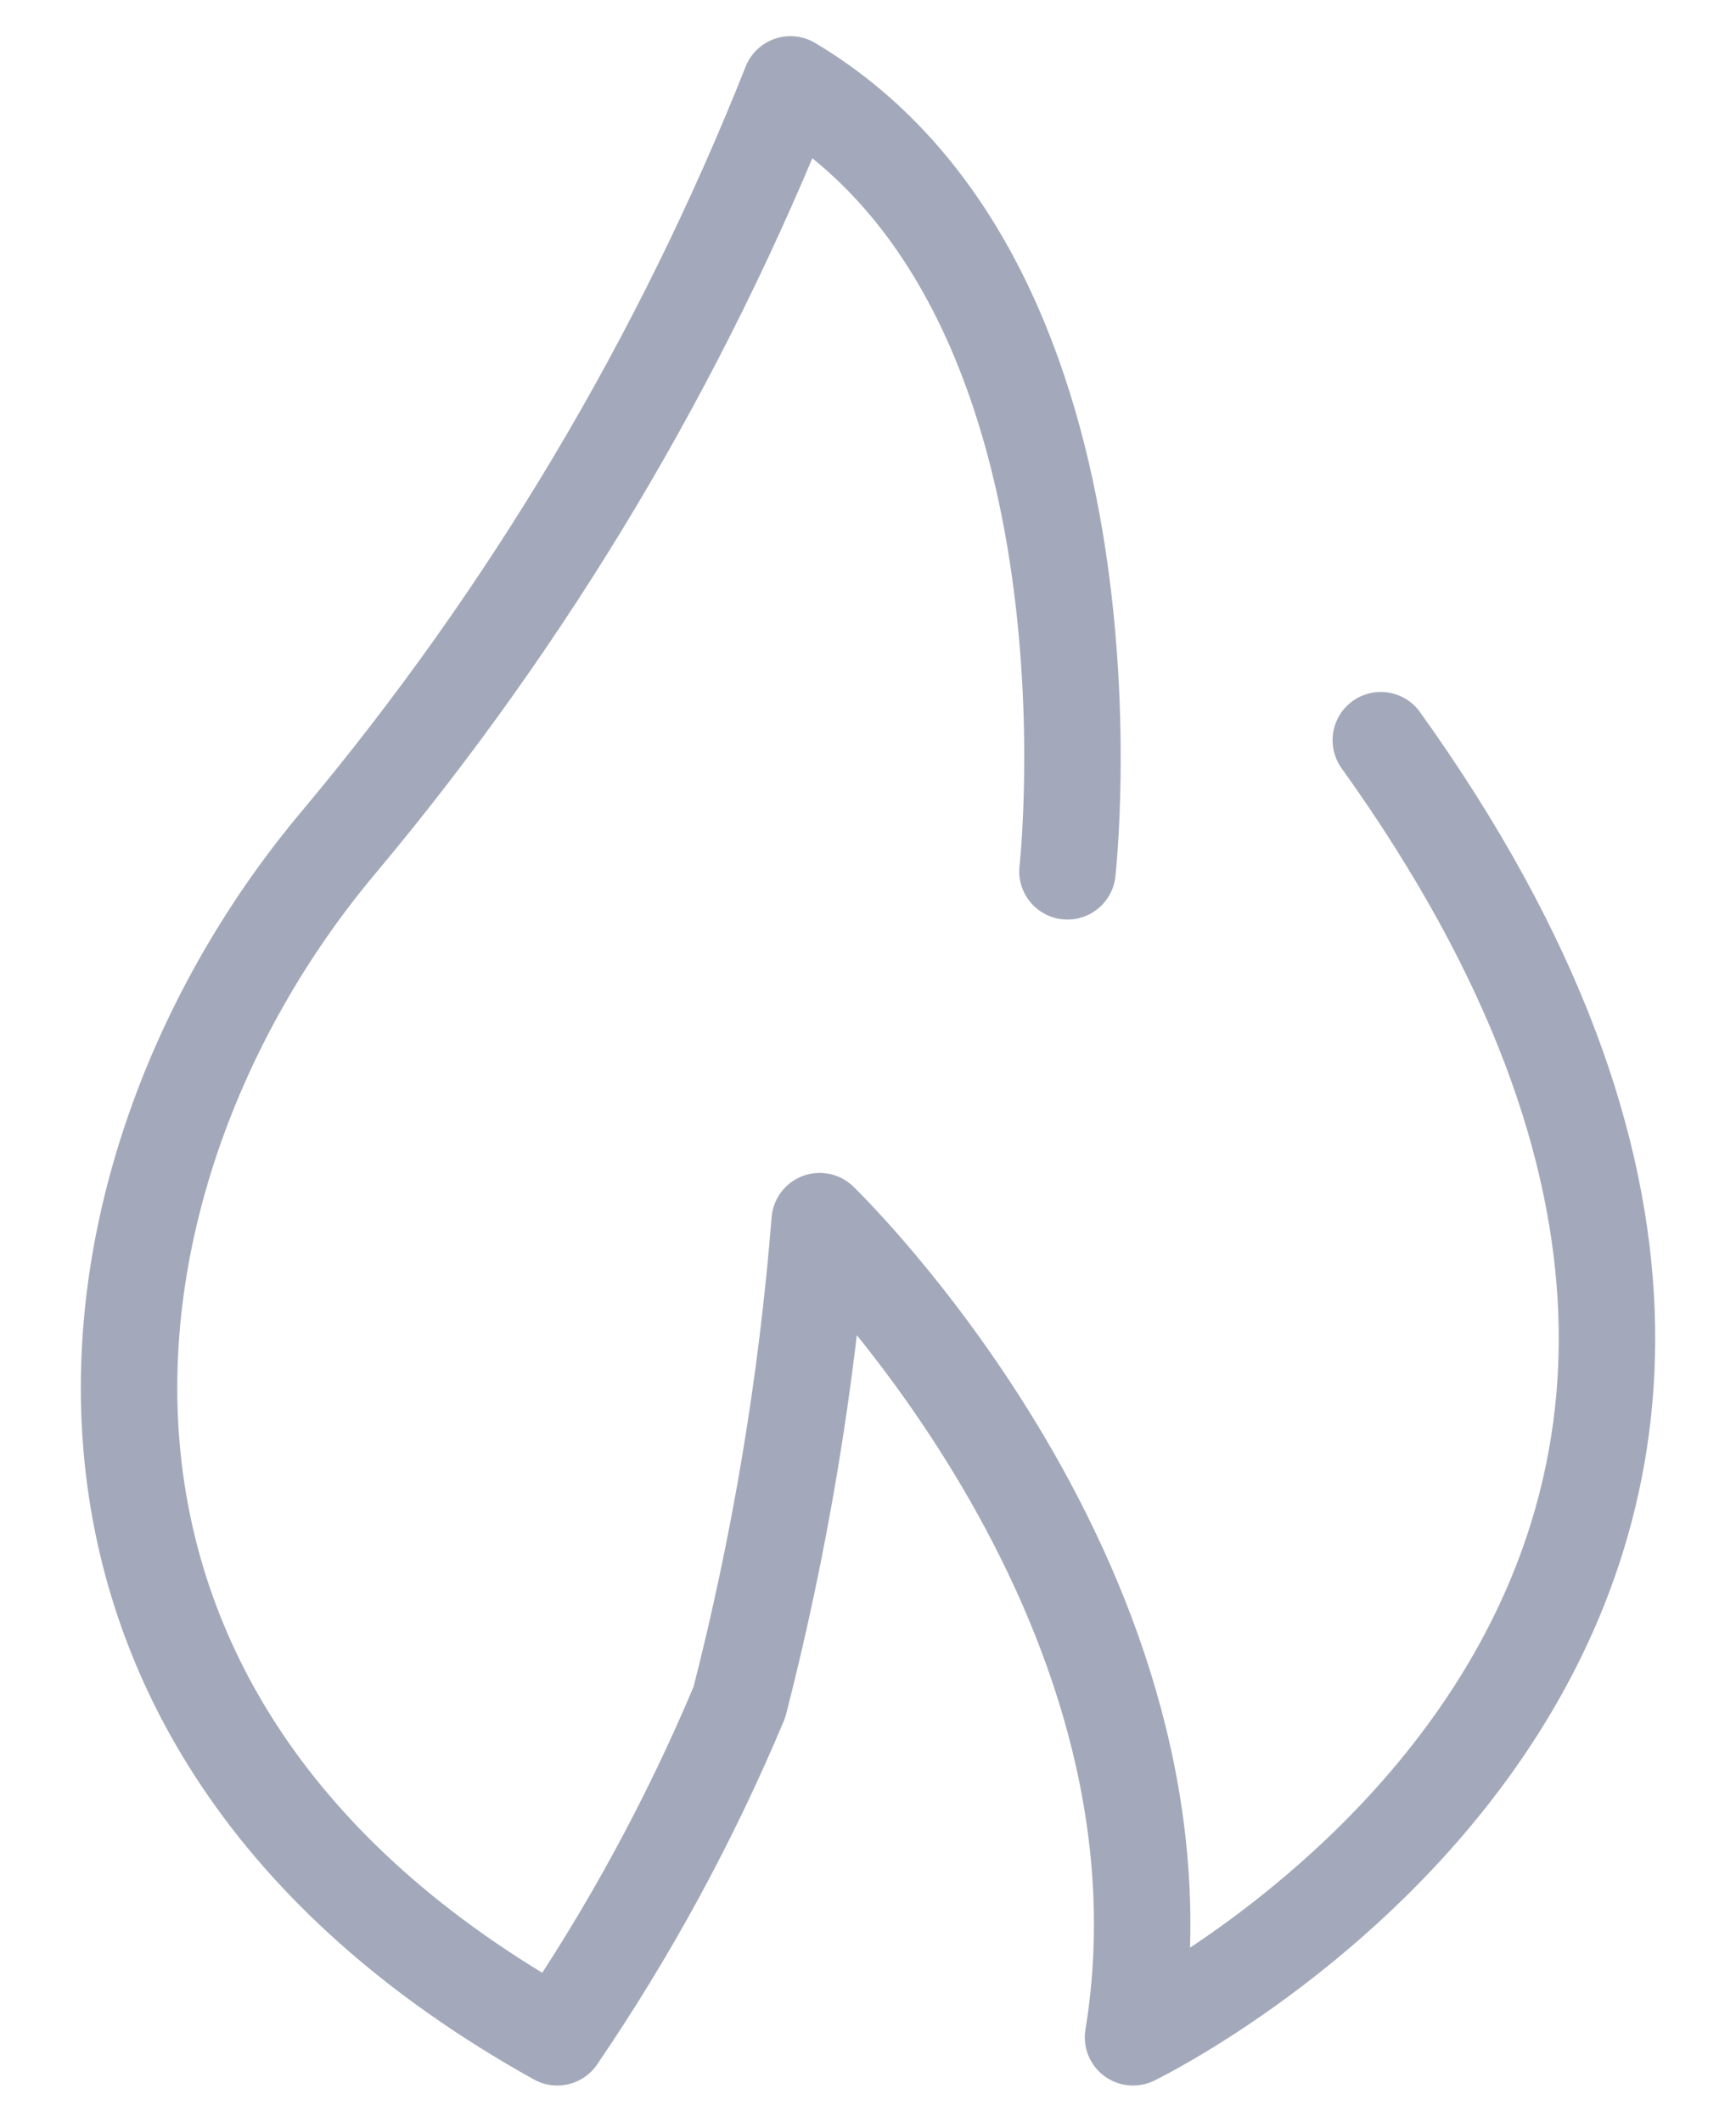 <svg width="18" height="22" viewBox="0 0 18 22" fill="none" xmlns="http://www.w3.org/2000/svg">
    <path
        d="M11.068 9.035C11.068 9.035 11.748 2.991 8.196 0.875C7.065 3.728 5.483 6.381 3.512 8.733C0.716 12.058 -0.191 17.8 5.778 21.125C6.523 20.033 7.156 18.868 7.667 17.649C8.086 16.014 8.365 14.345 8.499 12.662C8.499 12.662 12.503 16.516 11.748 21.125C11.748 21.125 20.815 16.742 14.317 7.675"
        stroke="#A3A9BA" stroke-linecap="round" stroke-linejoin="round" />
</svg>
